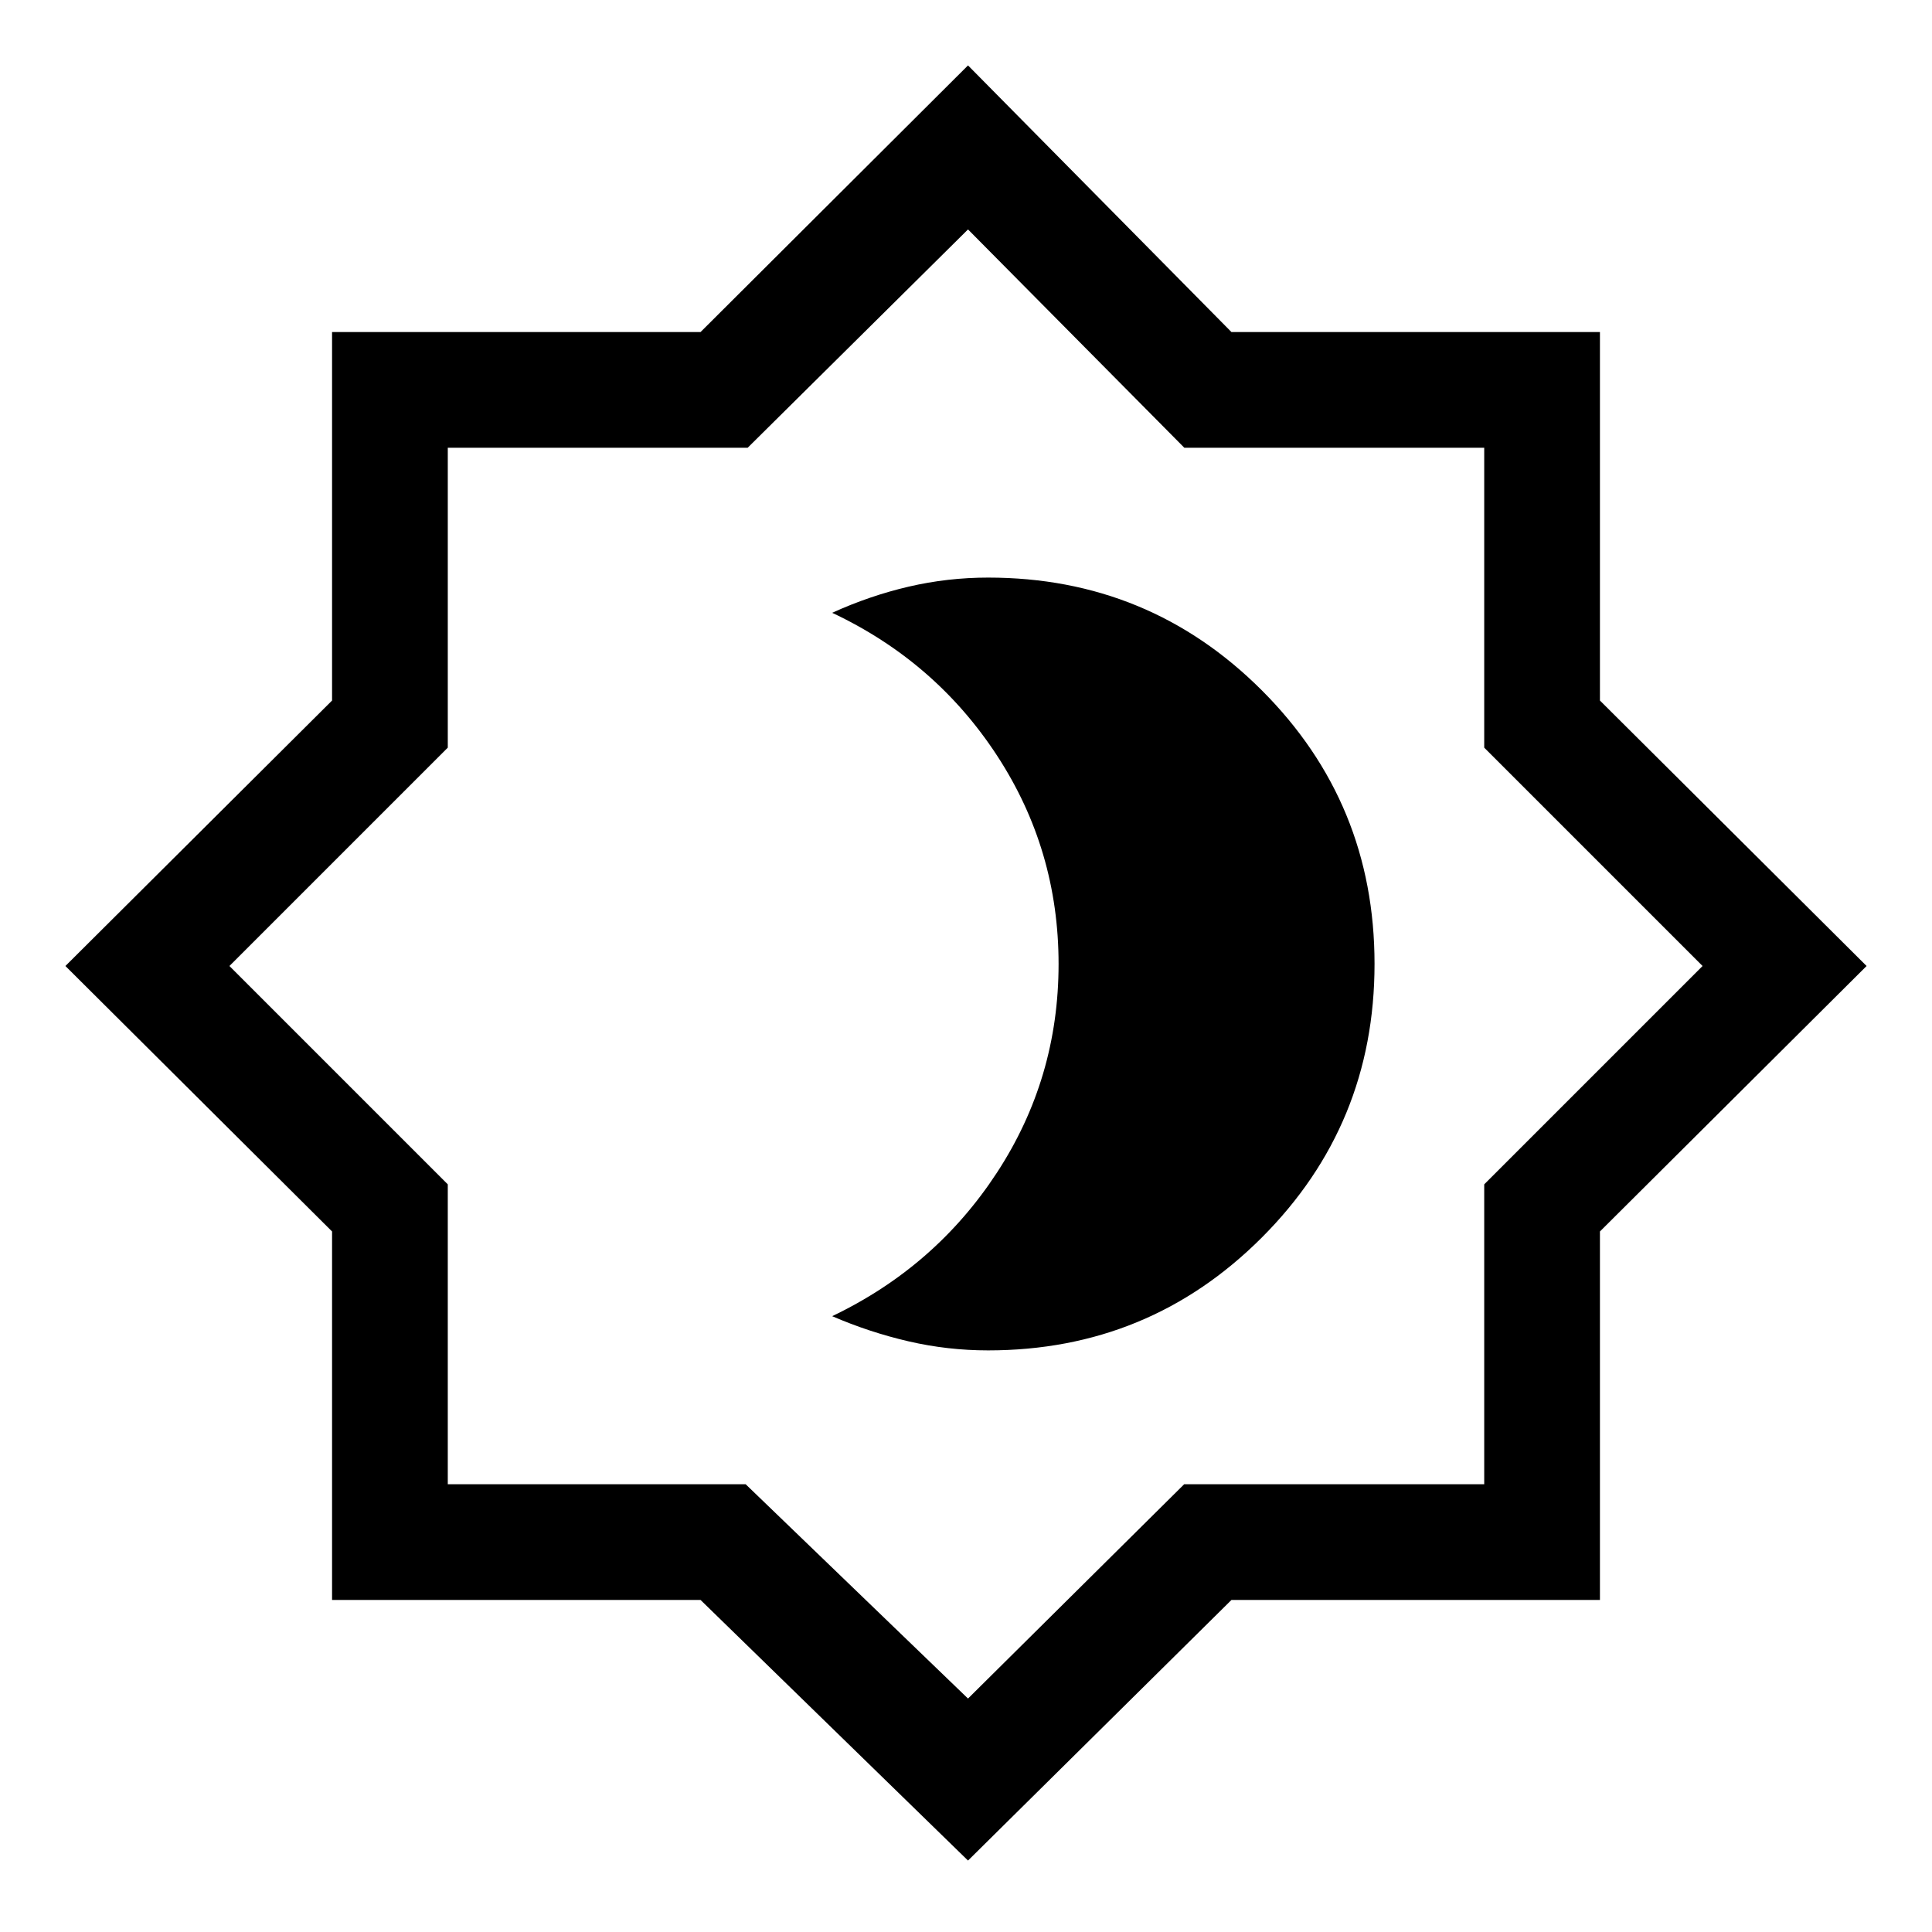 <svg xmlns="http://www.w3.org/2000/svg" height="48" viewBox="0 -960 960 960" width="48"><path d="M491-289q79.93 0 135.97-56.05 56.03-56.04 56.03-136Q683-561 626.97-617 570.93-673 491-673q-20.14 0-39.47 4.5-19.34 4.5-38.03 13 51.38 24.19 81.94 70.97Q526-537.75 526-481q0 56.81-30.6 103.64-30.59 46.83-81.9 71.36 18.5 8 37.93 12.5T491-289ZM481-35.5 348.09-165H165v-183.09L32.5-480 165-611.91V-795h183.09L481-927.5 611.91-795H795v183.09L927.5-480 795-348.09V-165H611.91L481-35.5Zm0-80.5 107.42-106.5H737.5v-149L846-480 737.5-588.5v-149h-149L481-846 371.5-737.5h-149v149L114-480l108.5 108.5v149h148L481-116Zm0-365Z"/></svg>